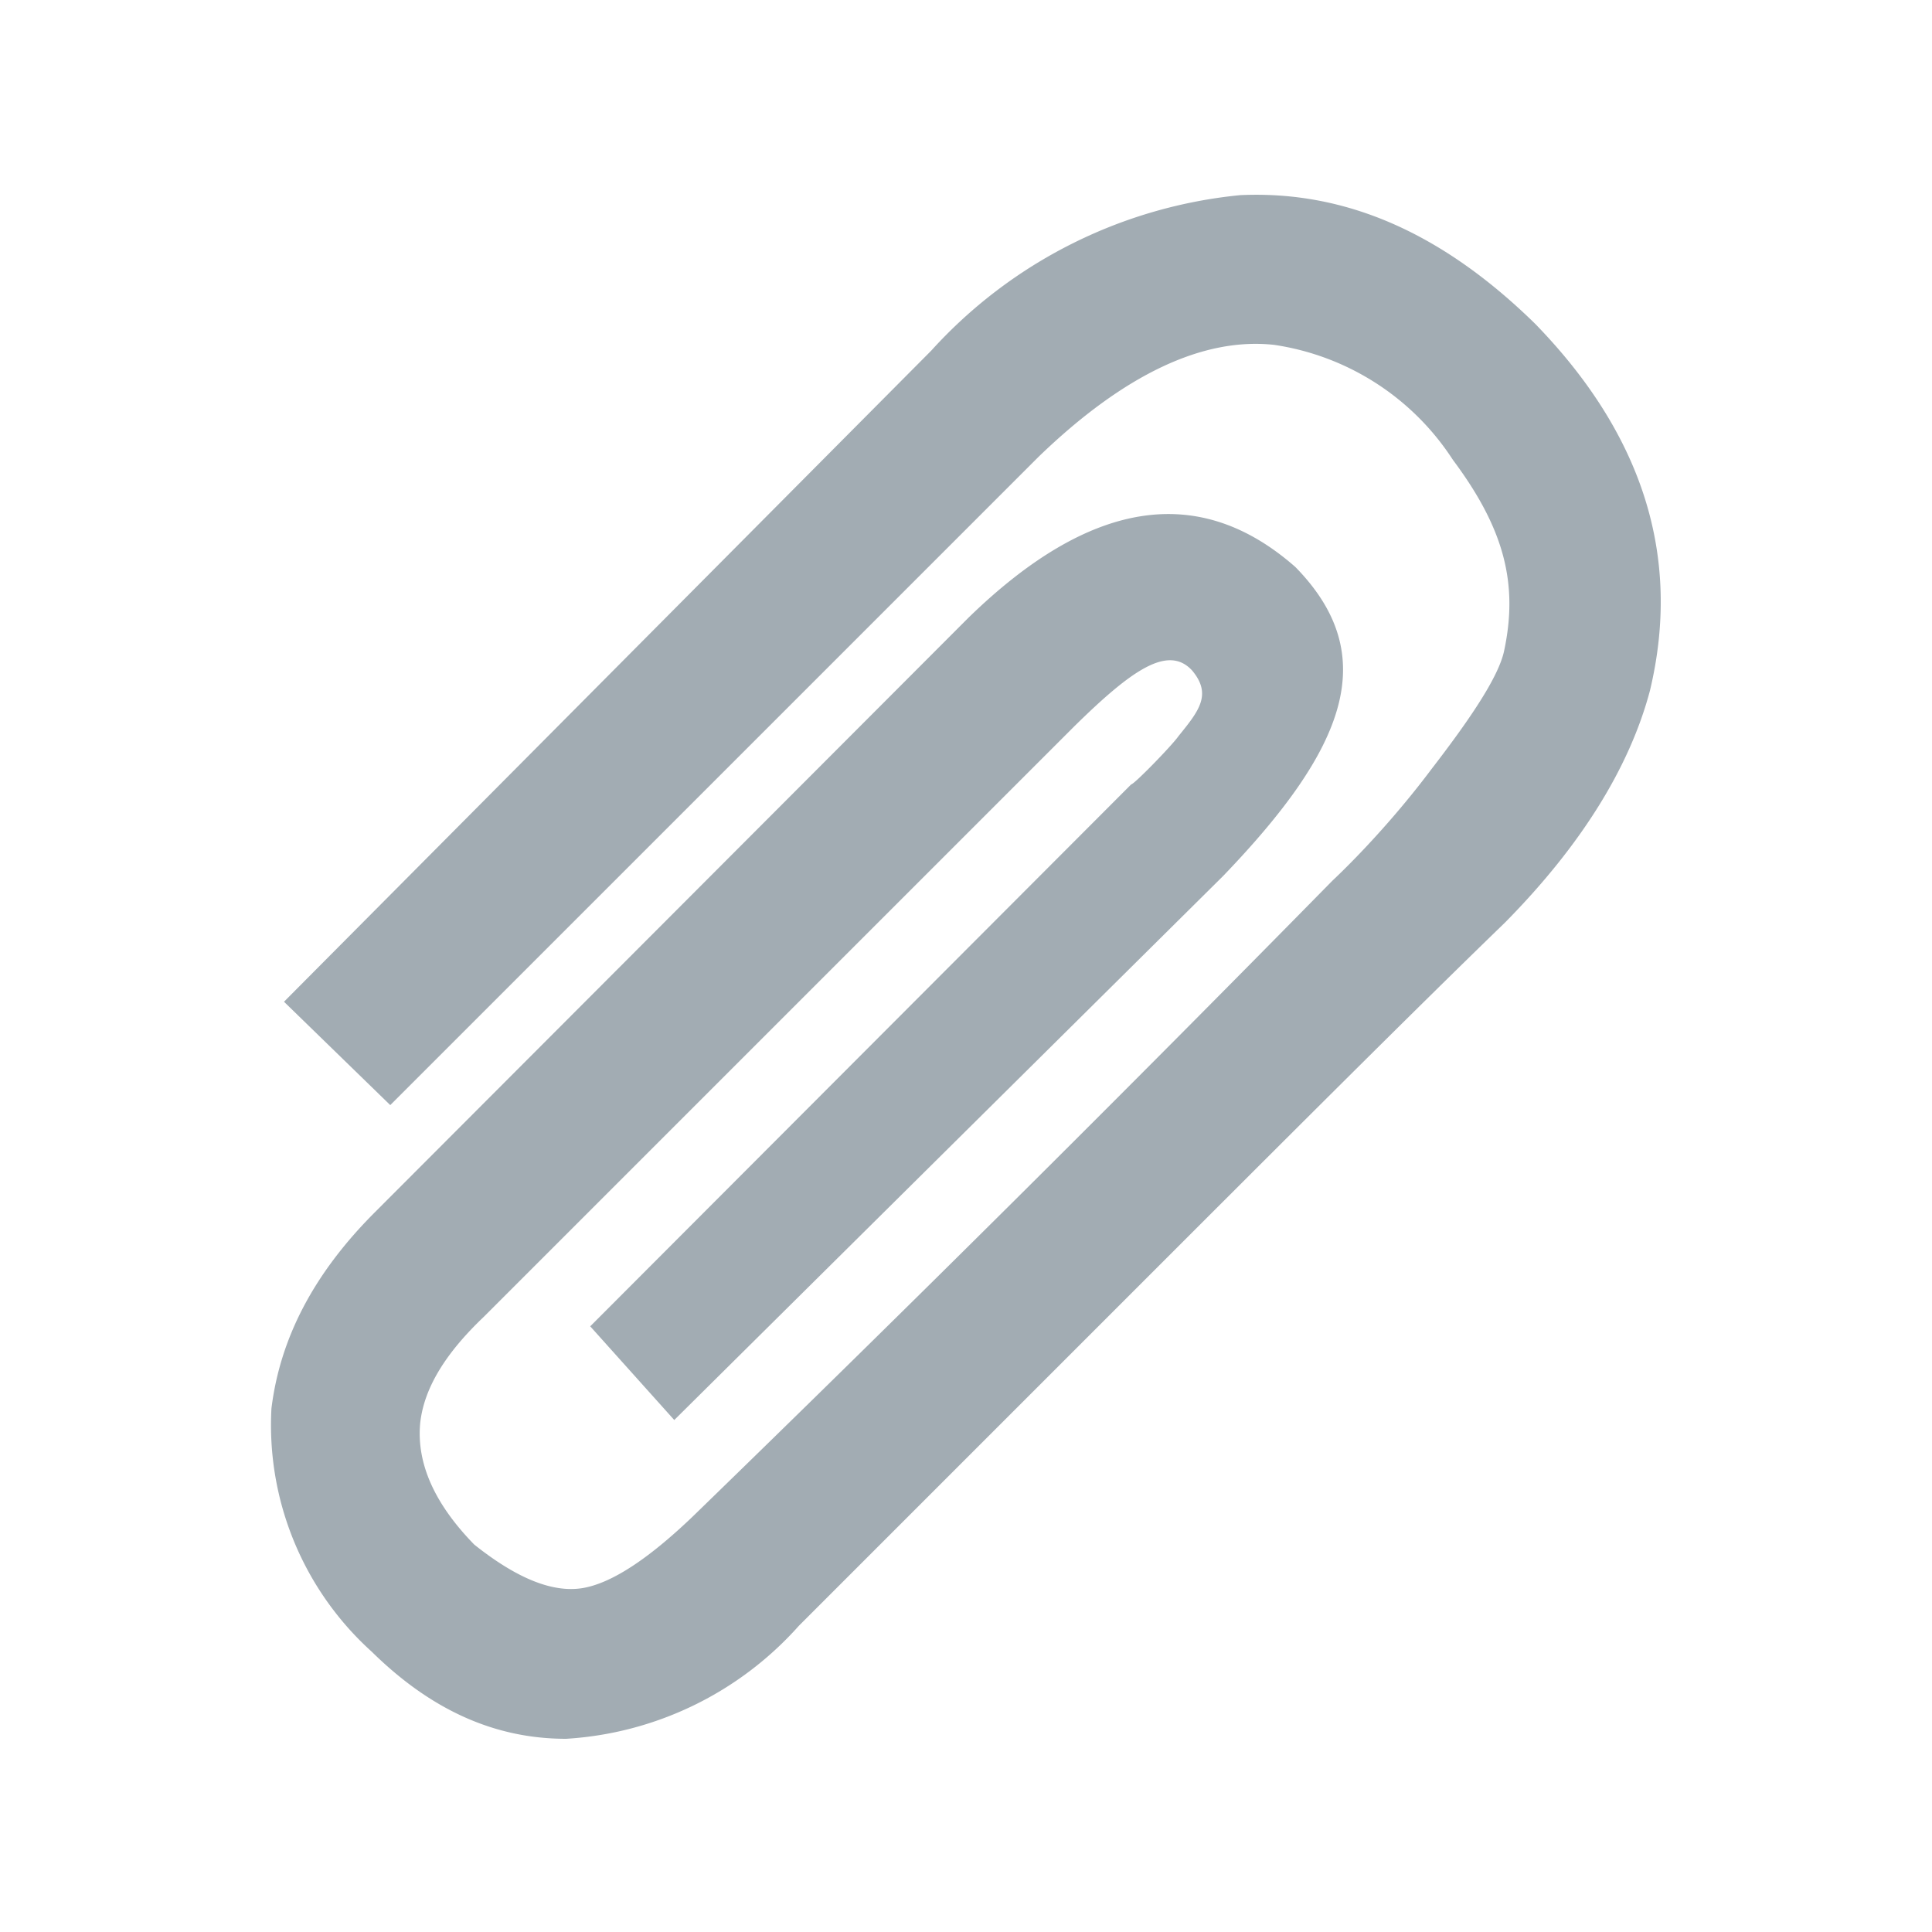 <svg xmlns="http://www.w3.org/2000/svg" width="20" height="20"><path fill="#a2acb3" d="M2.81 14.58c.09-.73.44-1.4 1.07-2.03l6.14-6.15c1.26-1.23 2.39-1.41 3.39-.53.9.92.52 1.88-.75 3.2L6.98 14.7l-.87-.97 5.6-5.61c.03 0 .42-.4.49-.5.21-.26.35-.43.14-.68-.25-.27-.63 0-1.22.58l-6.11 6.11c-.4.38-.62.74-.66 1.1-.04.42.15.84.56 1.26.44.35.81.5 1.12.45.3-.05.68-.3 1.14-.74a393.18 393.18 0 0 0 6.62-6.58c.02-.02.52-.48 1.03-1.16.37-.48.69-.94.75-1.22.15-.7 0-1.27-.53-1.98a2.67 2.67 0 0 0-1.85-1.19c-.73-.08-1.55.3-2.44 1.16l-6.71 6.71-1.1-1.07 6.7-6.74a4.97 4.97 0 0 1 3.2-1.61c1.1-.05 2.1.4 3.05 1.33 1.12 1.15 1.52 2.42 1.19 3.8-.21.79-.71 1.6-1.5 2.4-.93.9-2.24 2.21-3.96 3.93l-3.35 3.35A3.51 3.51 0 0 1 5.86 18c-.74 0-1.4-.3-2.01-.9a3.16 3.16 0 0 1-1.04-2.52"/></svg>